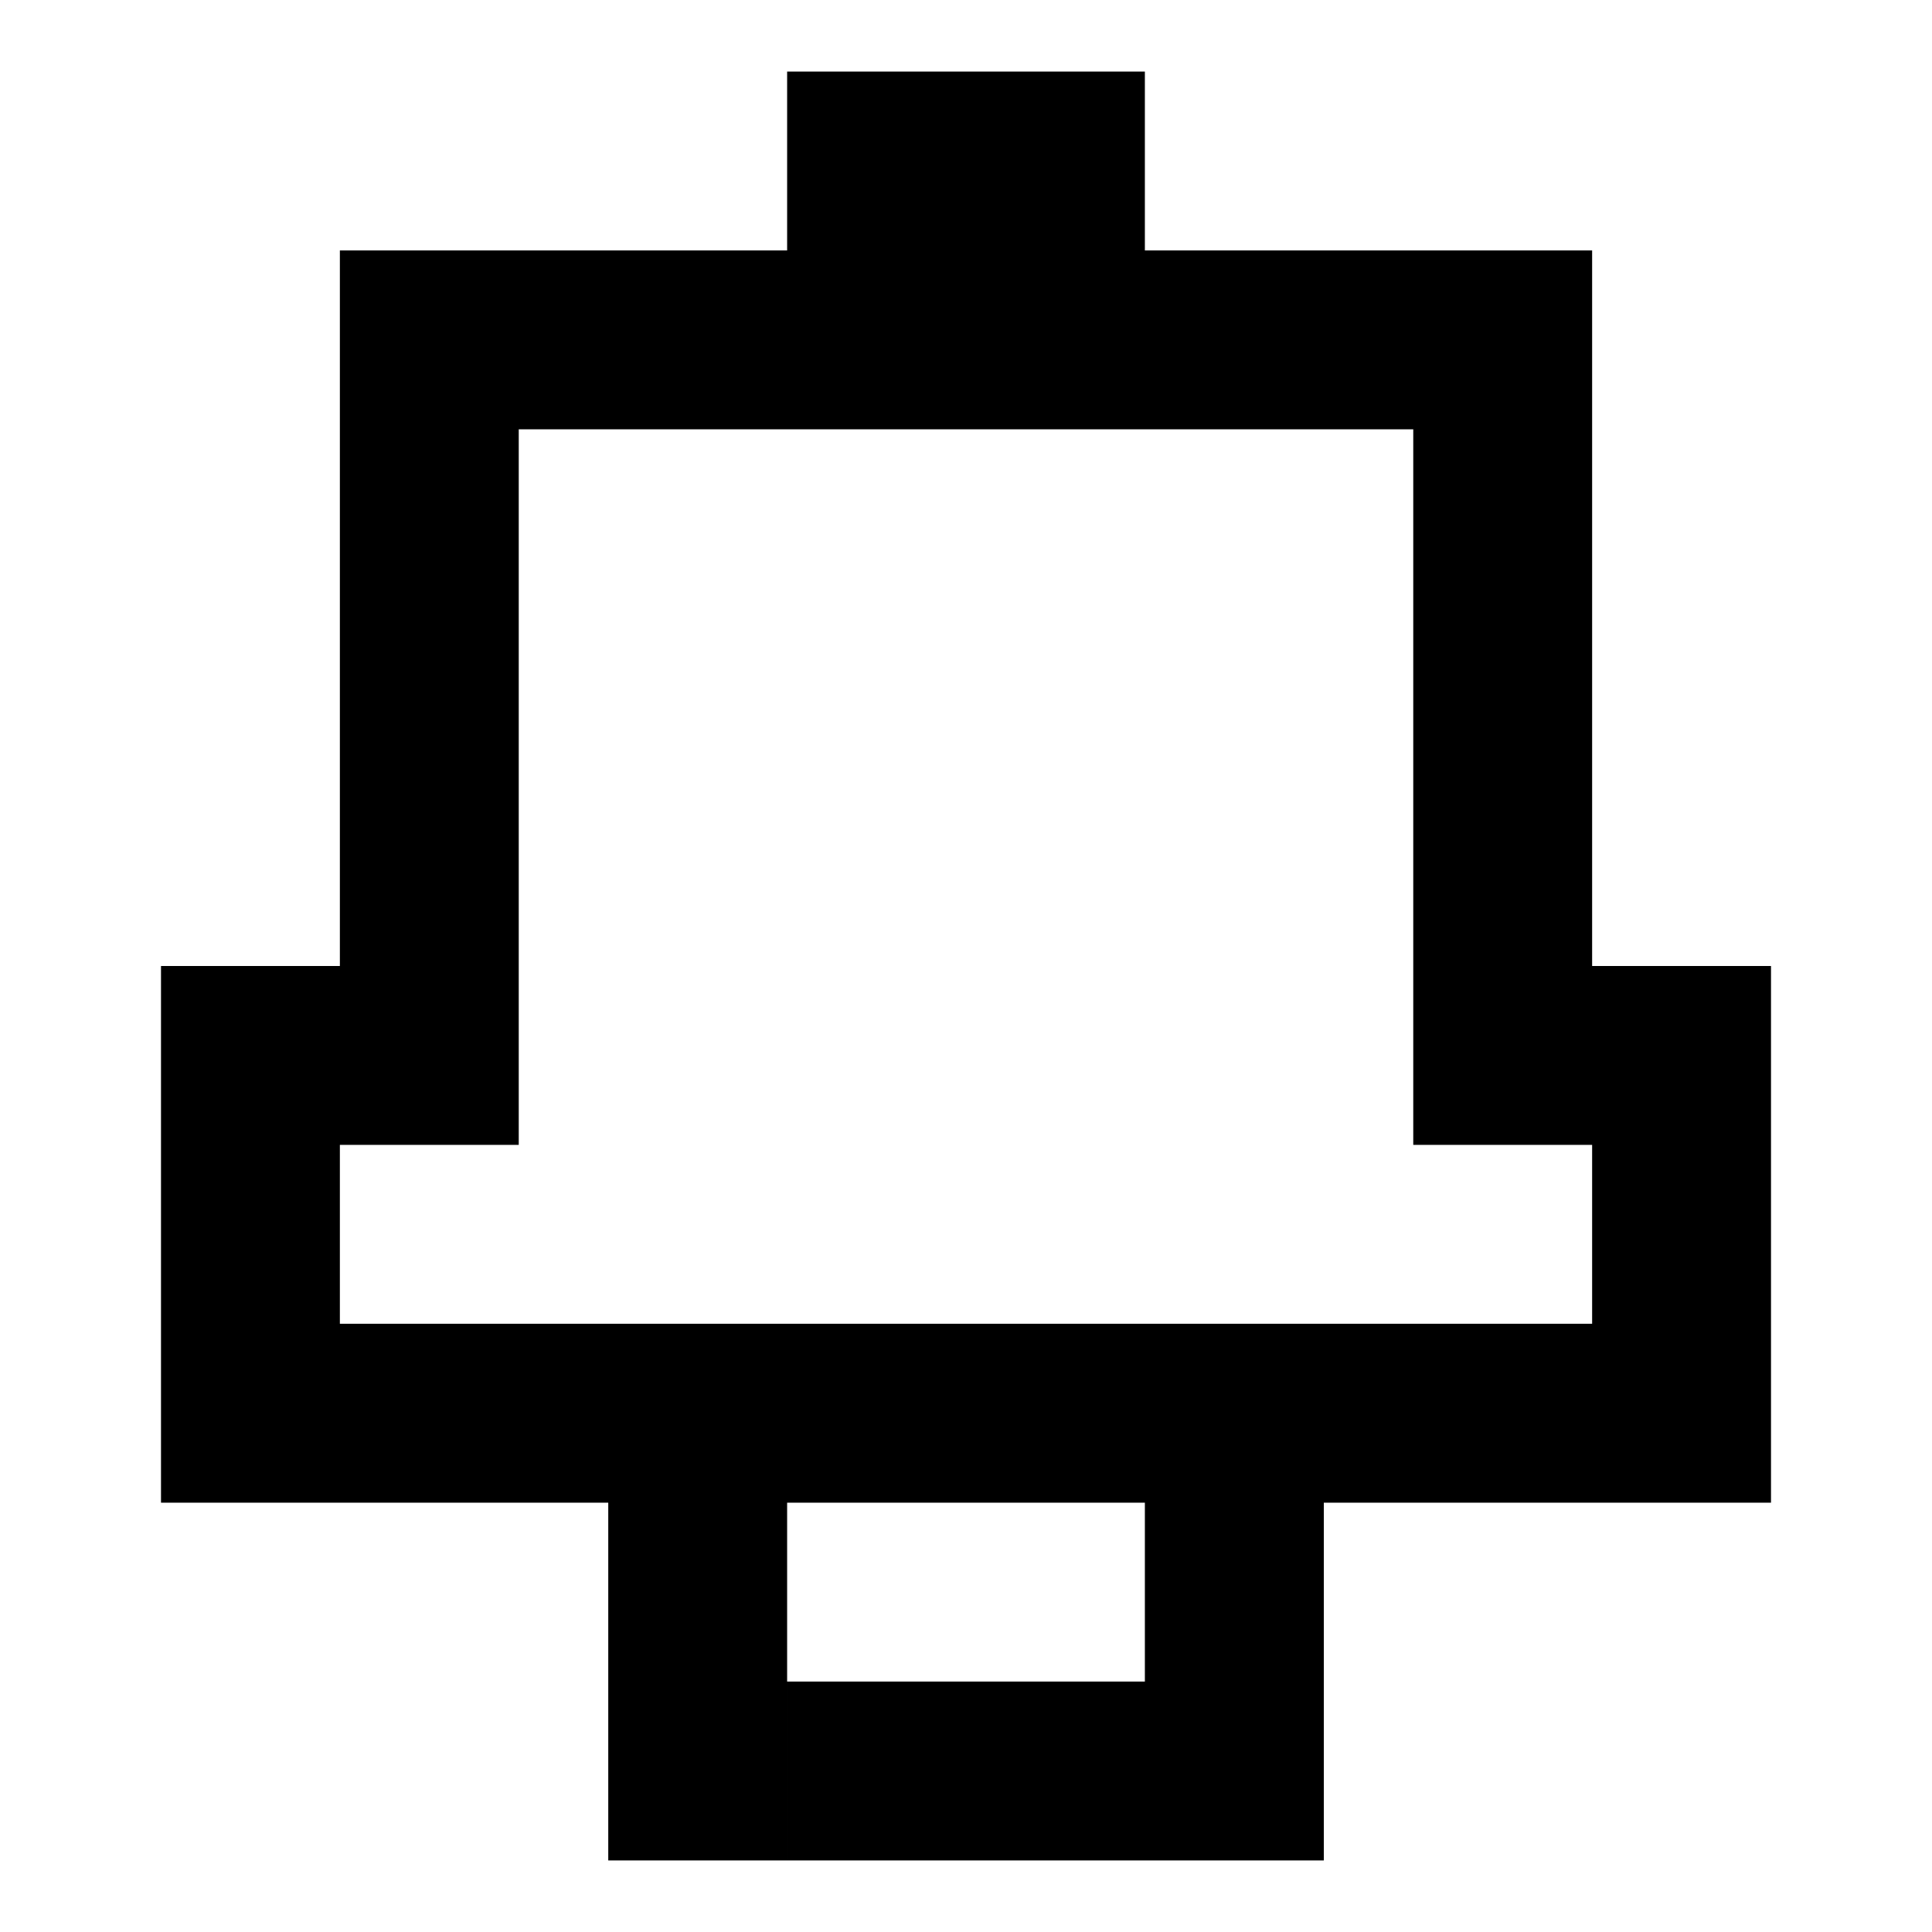 <svg xmlns="http://www.w3.org/2000/svg" width="24" height="24" viewBox="0 0 24 24">
  <g id="notification" transform="translate(9927.059 902.195)">
    <rect id="Rectangle_152002" data-name="Rectangle 152002" width="24" height="24" transform="translate(-9927.059 -902.195)" fill="#fff"/>
    <path id="notification-2" data-name="notification" d="M15.222,4.222V2H10.778V4.222H5.222V6.444H20.778V4.222Zm5.556,13.333H5.222V13.111H3v6.667H8.556v4.444h2.222V19.778h4.444V22H10.778v2.222h6.667V19.778H23V13.111H20.778V6.444H18.556v8.889h2.222ZM5.222,6.444v8.889H7.444V6.444Z" transform="translate(-9928.059 -903.306)"/>
  </g>
</svg>
